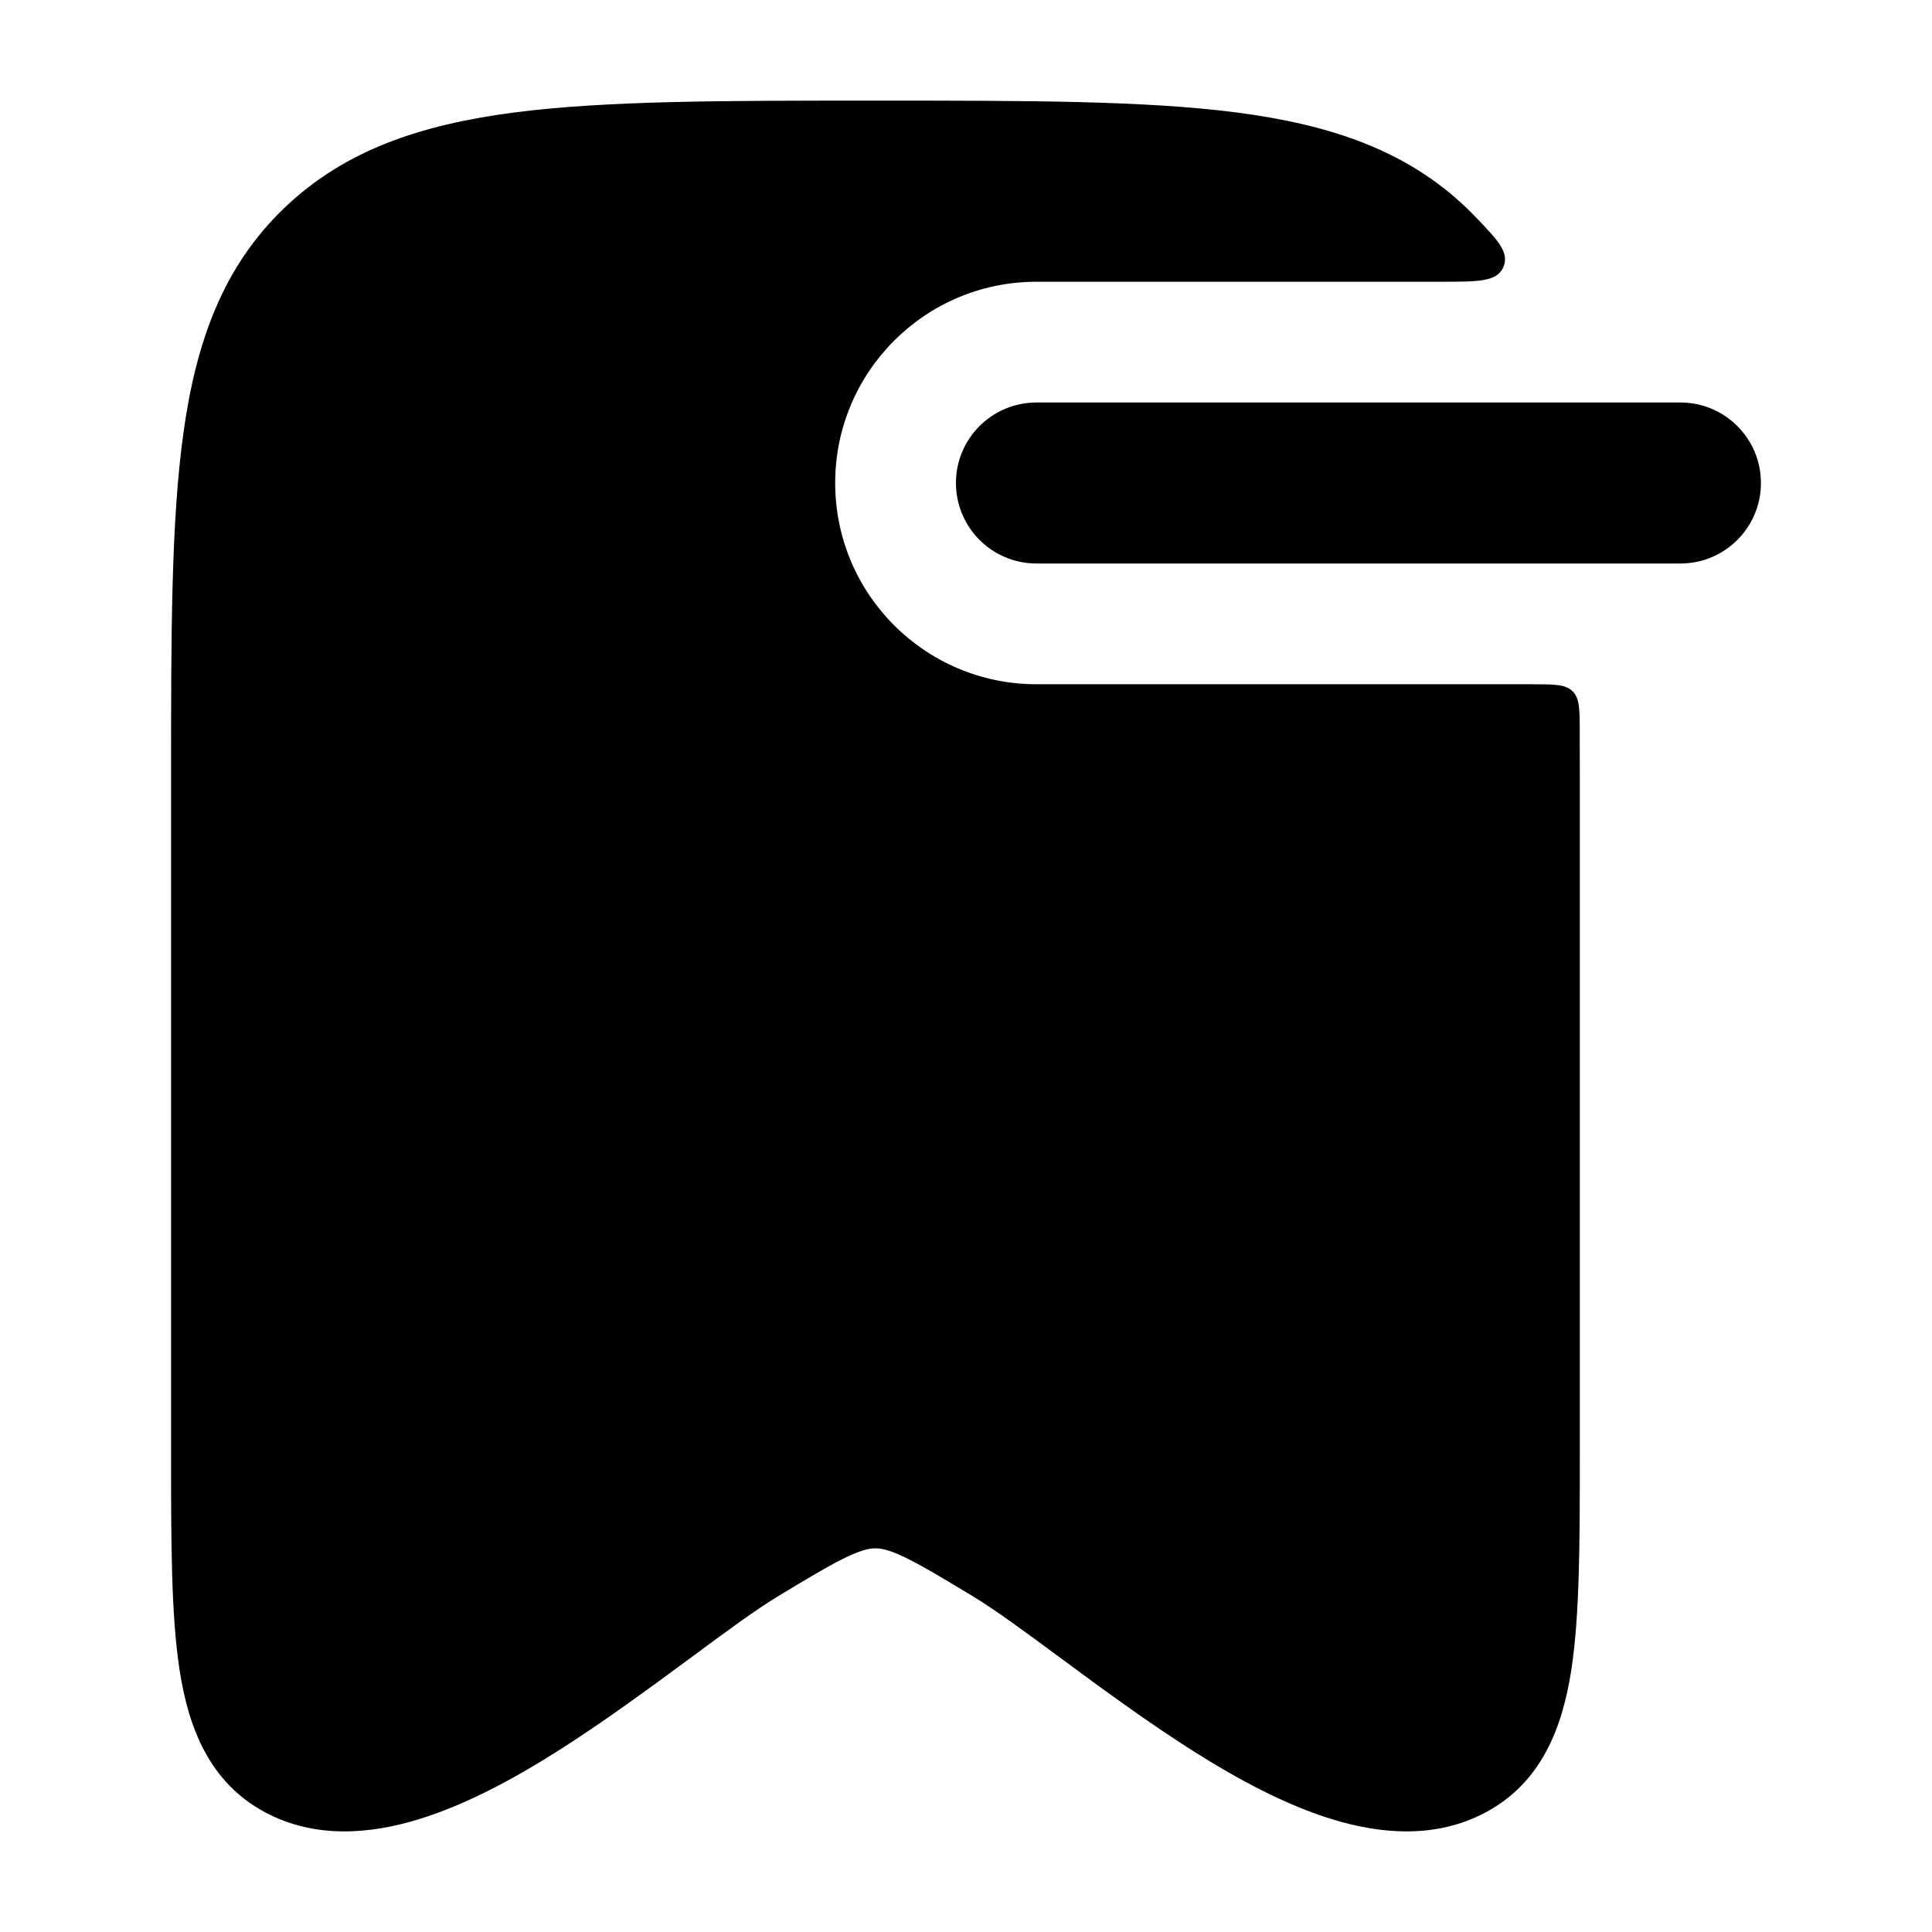 <svg width="24" height="24" viewBox="0 0 24 24" xmlns="http://www.w3.org/2000/svg">
<path fill-rule="evenodd" clip-rule="evenodd" d="M11.875 6C11.875 5.448 12.323 5 12.875 5L20.875 5C21.427 5 21.875 5.448 21.875 6C21.875 6.552 21.427 7 20.875 7L12.875 7C12.323 7 11.875 6.552 11.875 6Z" fill="currentColor"/>
<path class="pr-icon-bulk-secondary" d="M15.36 1.397C14.223 1.25 12.769 1.25 10.93 1.25H10.82C8.981 1.25 7.527 1.25 6.39 1.397C5.222 1.549 4.276 1.867 3.526 2.589C2.773 3.314 2.437 4.237 2.279 5.375C2.125 6.476 2.125 7.882 2.125 9.649L2.125 18.046C2.125 19.143 2.125 20.055 2.23 20.741C2.339 21.45 2.594 22.14 3.295 22.514C3.92 22.848 4.607 22.78 5.19 22.603C5.78 22.424 6.38 22.099 6.928 21.752C7.482 21.402 8.081 20.962 8.554 20.613C9.016 20.271 9.388 19.996 9.672 19.825C10.071 19.584 10.324 19.433 10.528 19.337C10.717 19.248 10.809 19.234 10.875 19.234C10.941 19.234 11.033 19.248 11.222 19.337C11.426 19.433 11.678 19.584 12.078 19.825C12.362 19.996 12.734 20.271 13.197 20.613C13.669 20.962 14.268 21.402 14.822 21.752C15.37 22.099 15.97 22.424 16.56 22.603C17.143 22.78 17.83 22.848 18.455 22.514C19.156 22.14 19.411 21.45 19.52 20.741C19.625 20.055 19.625 19.143 19.625 18.046V9.649C19.625 9.496 19.625 9.292 19.624 9.099C19.624 8.816 19.624 8.675 19.536 8.588C19.448 8.5 19.307 8.5 19.025 8.5H12.875C11.494 8.5 10.375 7.381 10.375 6C10.375 4.619 11.494 3.5 12.875 3.5H17.91C18.368 3.5 18.597 3.5 18.675 3.318C18.753 3.135 18.61 2.987 18.326 2.691C18.293 2.656 18.259 2.622 18.224 2.589C17.474 1.867 16.528 1.549 15.36 1.397Z" fill="currentColor"/>
</svg>
